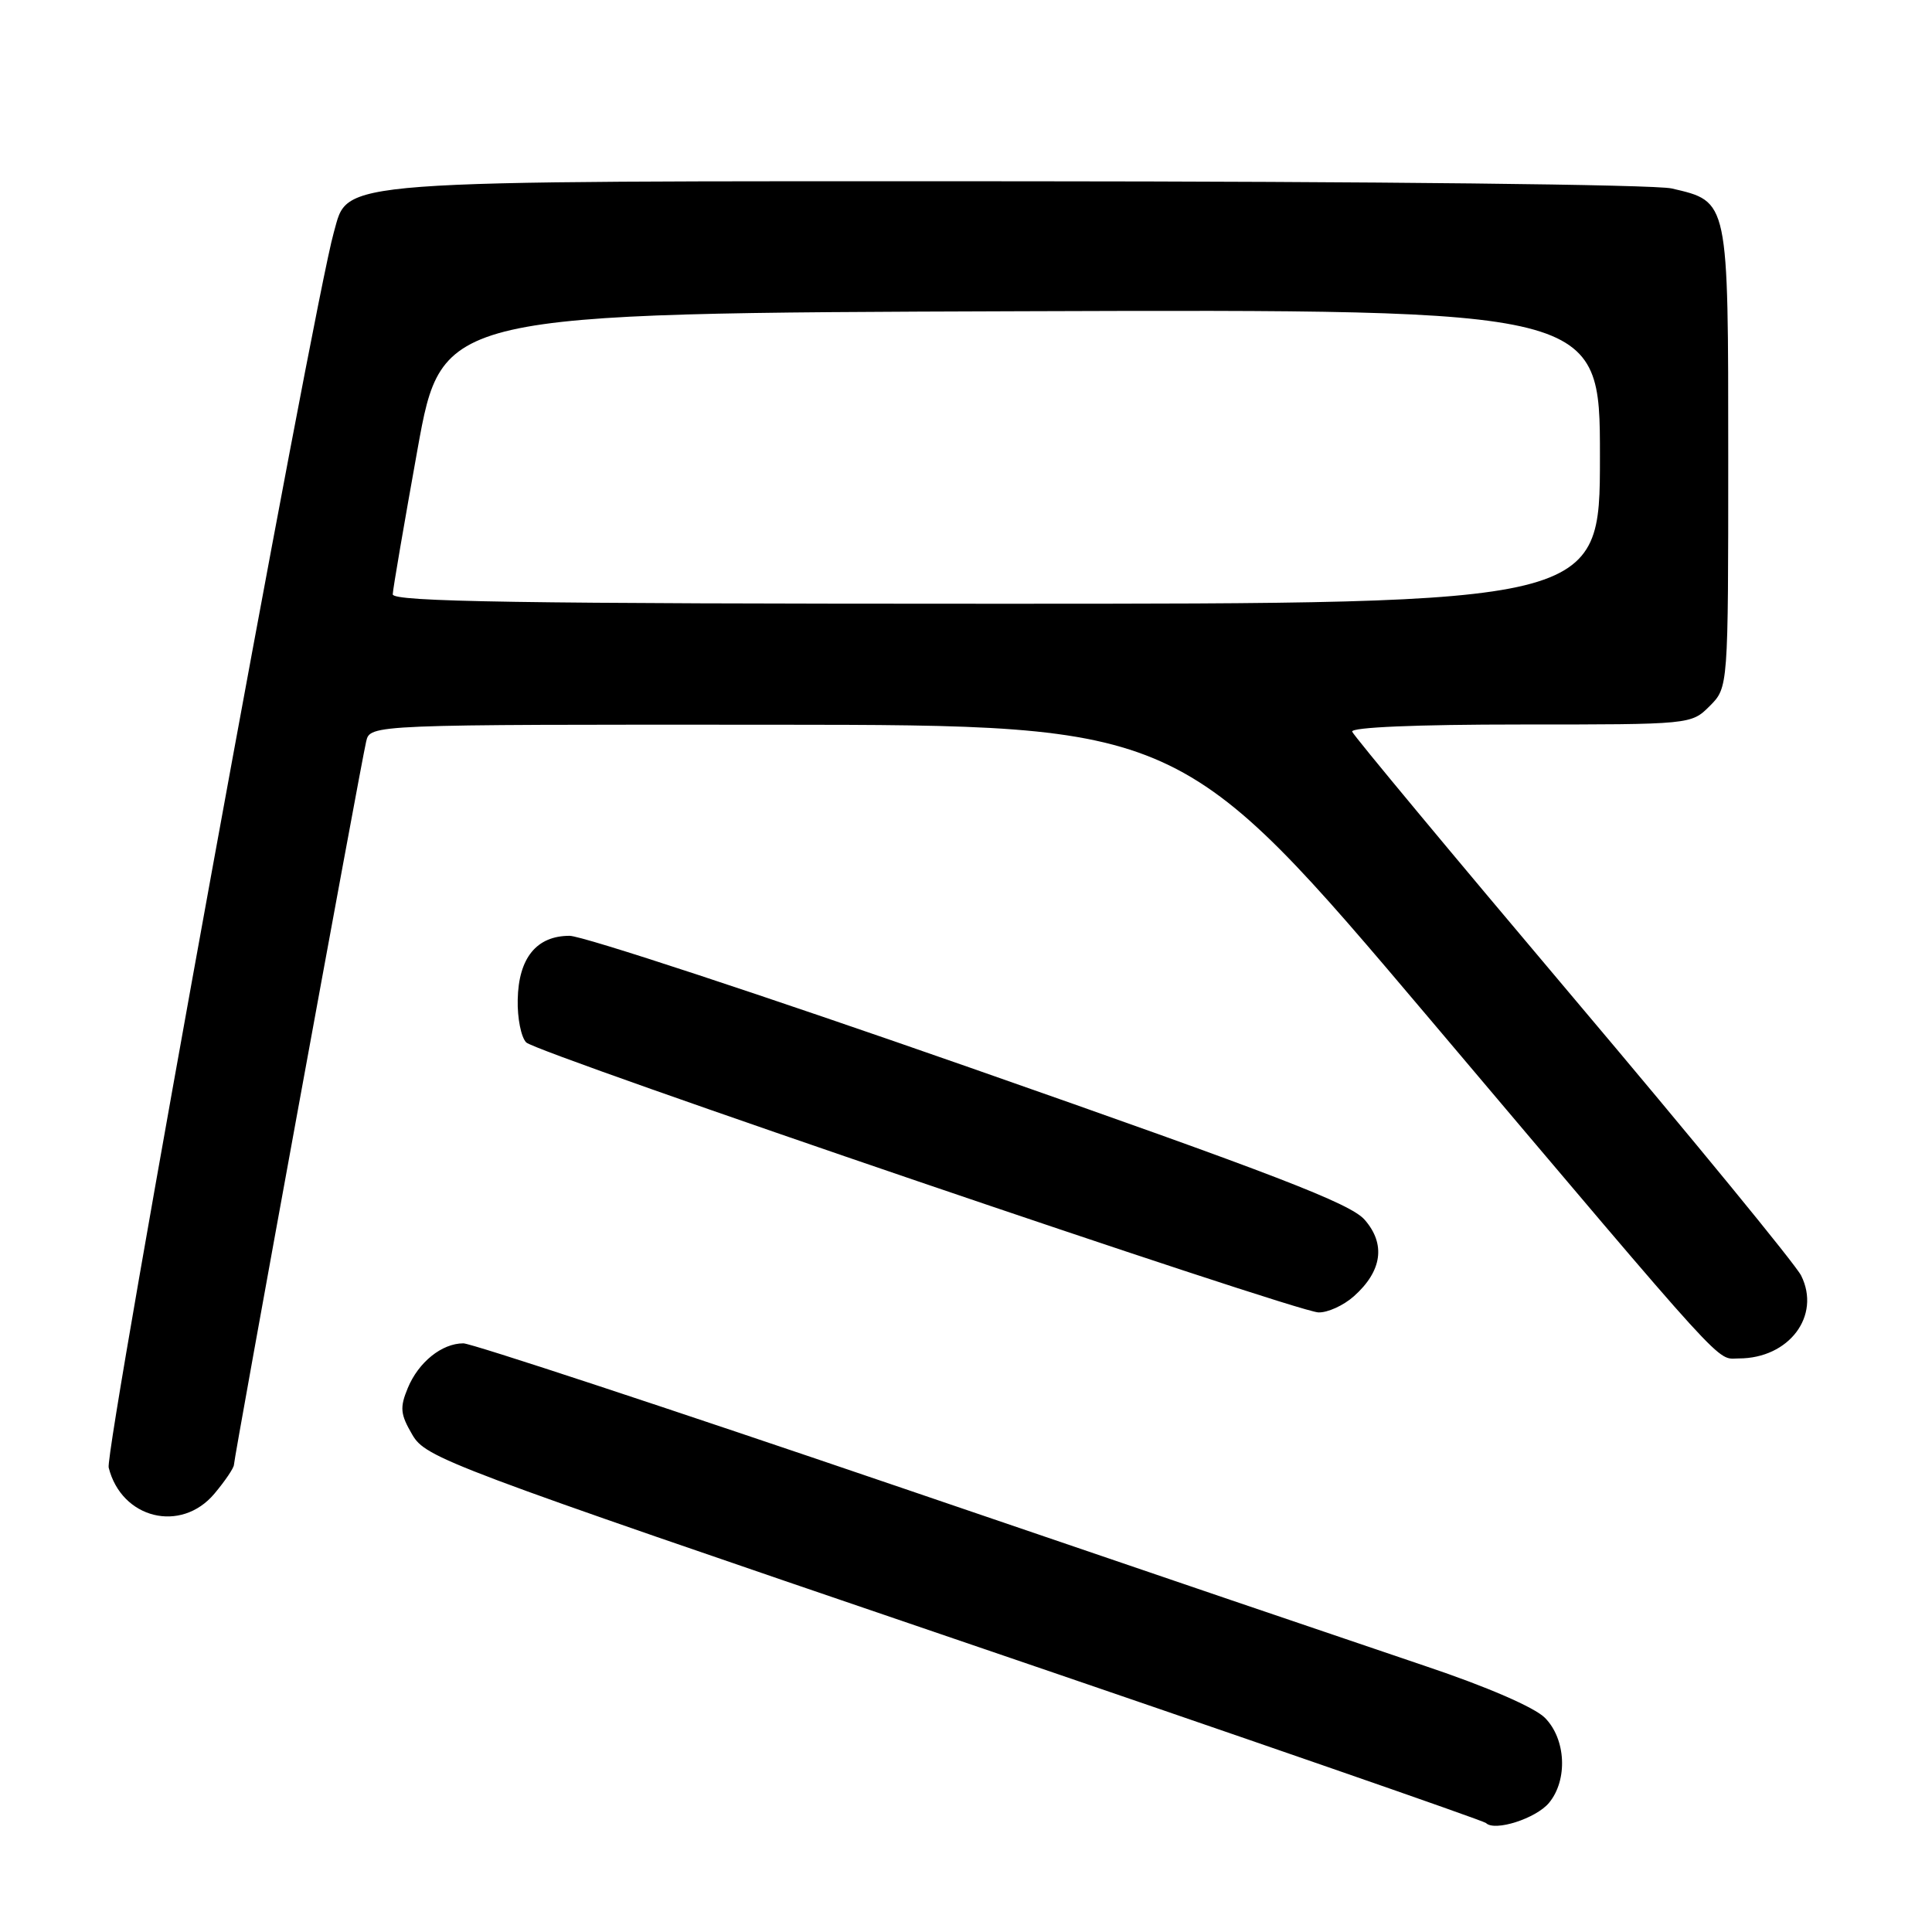 <?xml version="1.0" encoding="UTF-8" standalone="no"?>
<!DOCTYPE svg PUBLIC "-//W3C//DTD SVG 1.1//EN" "http://www.w3.org/Graphics/SVG/1.1/DTD/svg11.dtd" >
<svg xmlns="http://www.w3.org/2000/svg" xmlns:xlink="http://www.w3.org/1999/xlink" version="1.1" viewBox="0 0 256 256">
 <g >
 <path fill="currentColor"
d=" M 205.25 238.89 C 207.77 235.85 207.50 230.41 204.70 227.61 C 203.32 226.23 197.03 223.50 188.95 220.79 C 181.55 218.30 150.27 207.66 119.43 197.13 C 88.58 186.61 62.47 178.00 61.40 178.00 C 58.55 178.00 55.45 180.49 54.03 183.93 C 52.96 186.52 53.04 187.39 54.64 190.12 C 56.43 193.18 59.10 194.18 126.40 217.13 C 164.85 230.24 196.57 241.24 196.90 241.56 C 198.05 242.72 203.53 240.96 205.25 238.89 Z  M 28.41 197.92 C 29.83 196.23 31.00 194.50 31.00 194.08 C 31.00 193.19 47.75 101.56 48.52 98.25 C 49.04 96.00 49.04 96.00 102.77 96.03 C 156.50 96.07 156.50 96.07 189.50 135.08 C 229.74 182.66 227.32 180.00 230.40 180.00 C 237.06 180.00 241.32 174.35 238.66 169.02 C 237.93 167.55 224.31 150.94 208.41 132.12 C 192.51 113.29 179.35 97.47 179.17 96.95 C 178.96 96.37 187.68 96.00 201.46 96.00 C 224.09 96.00 224.09 96.00 226.55 93.55 C 229.00 91.09 229.00 91.09 229.00 60.66 C 229.00 26.36 229.08 26.73 221.50 24.97 C 219.22 24.45 182.12 24.04 135.27 24.02 C 42.81 24.00 46.24 23.74 44.23 30.80 C 41.54 40.23 13.84 192.22 14.40 194.46 C 16.10 201.25 23.98 203.19 28.41 197.92 Z  M 179.41 171.75 C 183.14 168.42 183.64 164.84 180.82 161.62 C 178.94 159.47 169.02 155.64 128.57 141.48 C 101.11 131.87 77.21 124.00 75.47 124.00 C 71.10 124.00 68.71 126.93 68.60 132.45 C 68.54 134.90 69.05 137.45 69.73 138.13 C 71.17 139.57 171.46 173.75 174.69 173.90 C 175.90 173.95 178.02 172.99 179.41 171.75 Z  M 52.04 78.75 C 52.06 78.06 53.55 69.40 55.33 59.50 C 58.58 41.50 58.58 41.50 135.29 41.24 C 212.00 40.99 212.00 40.99 212.00 60.49 C 212.00 80.00 212.00 80.00 132.00 80.00 C 68.64 80.00 52.01 79.74 52.04 78.75 Z "/>
</g>
</svg>